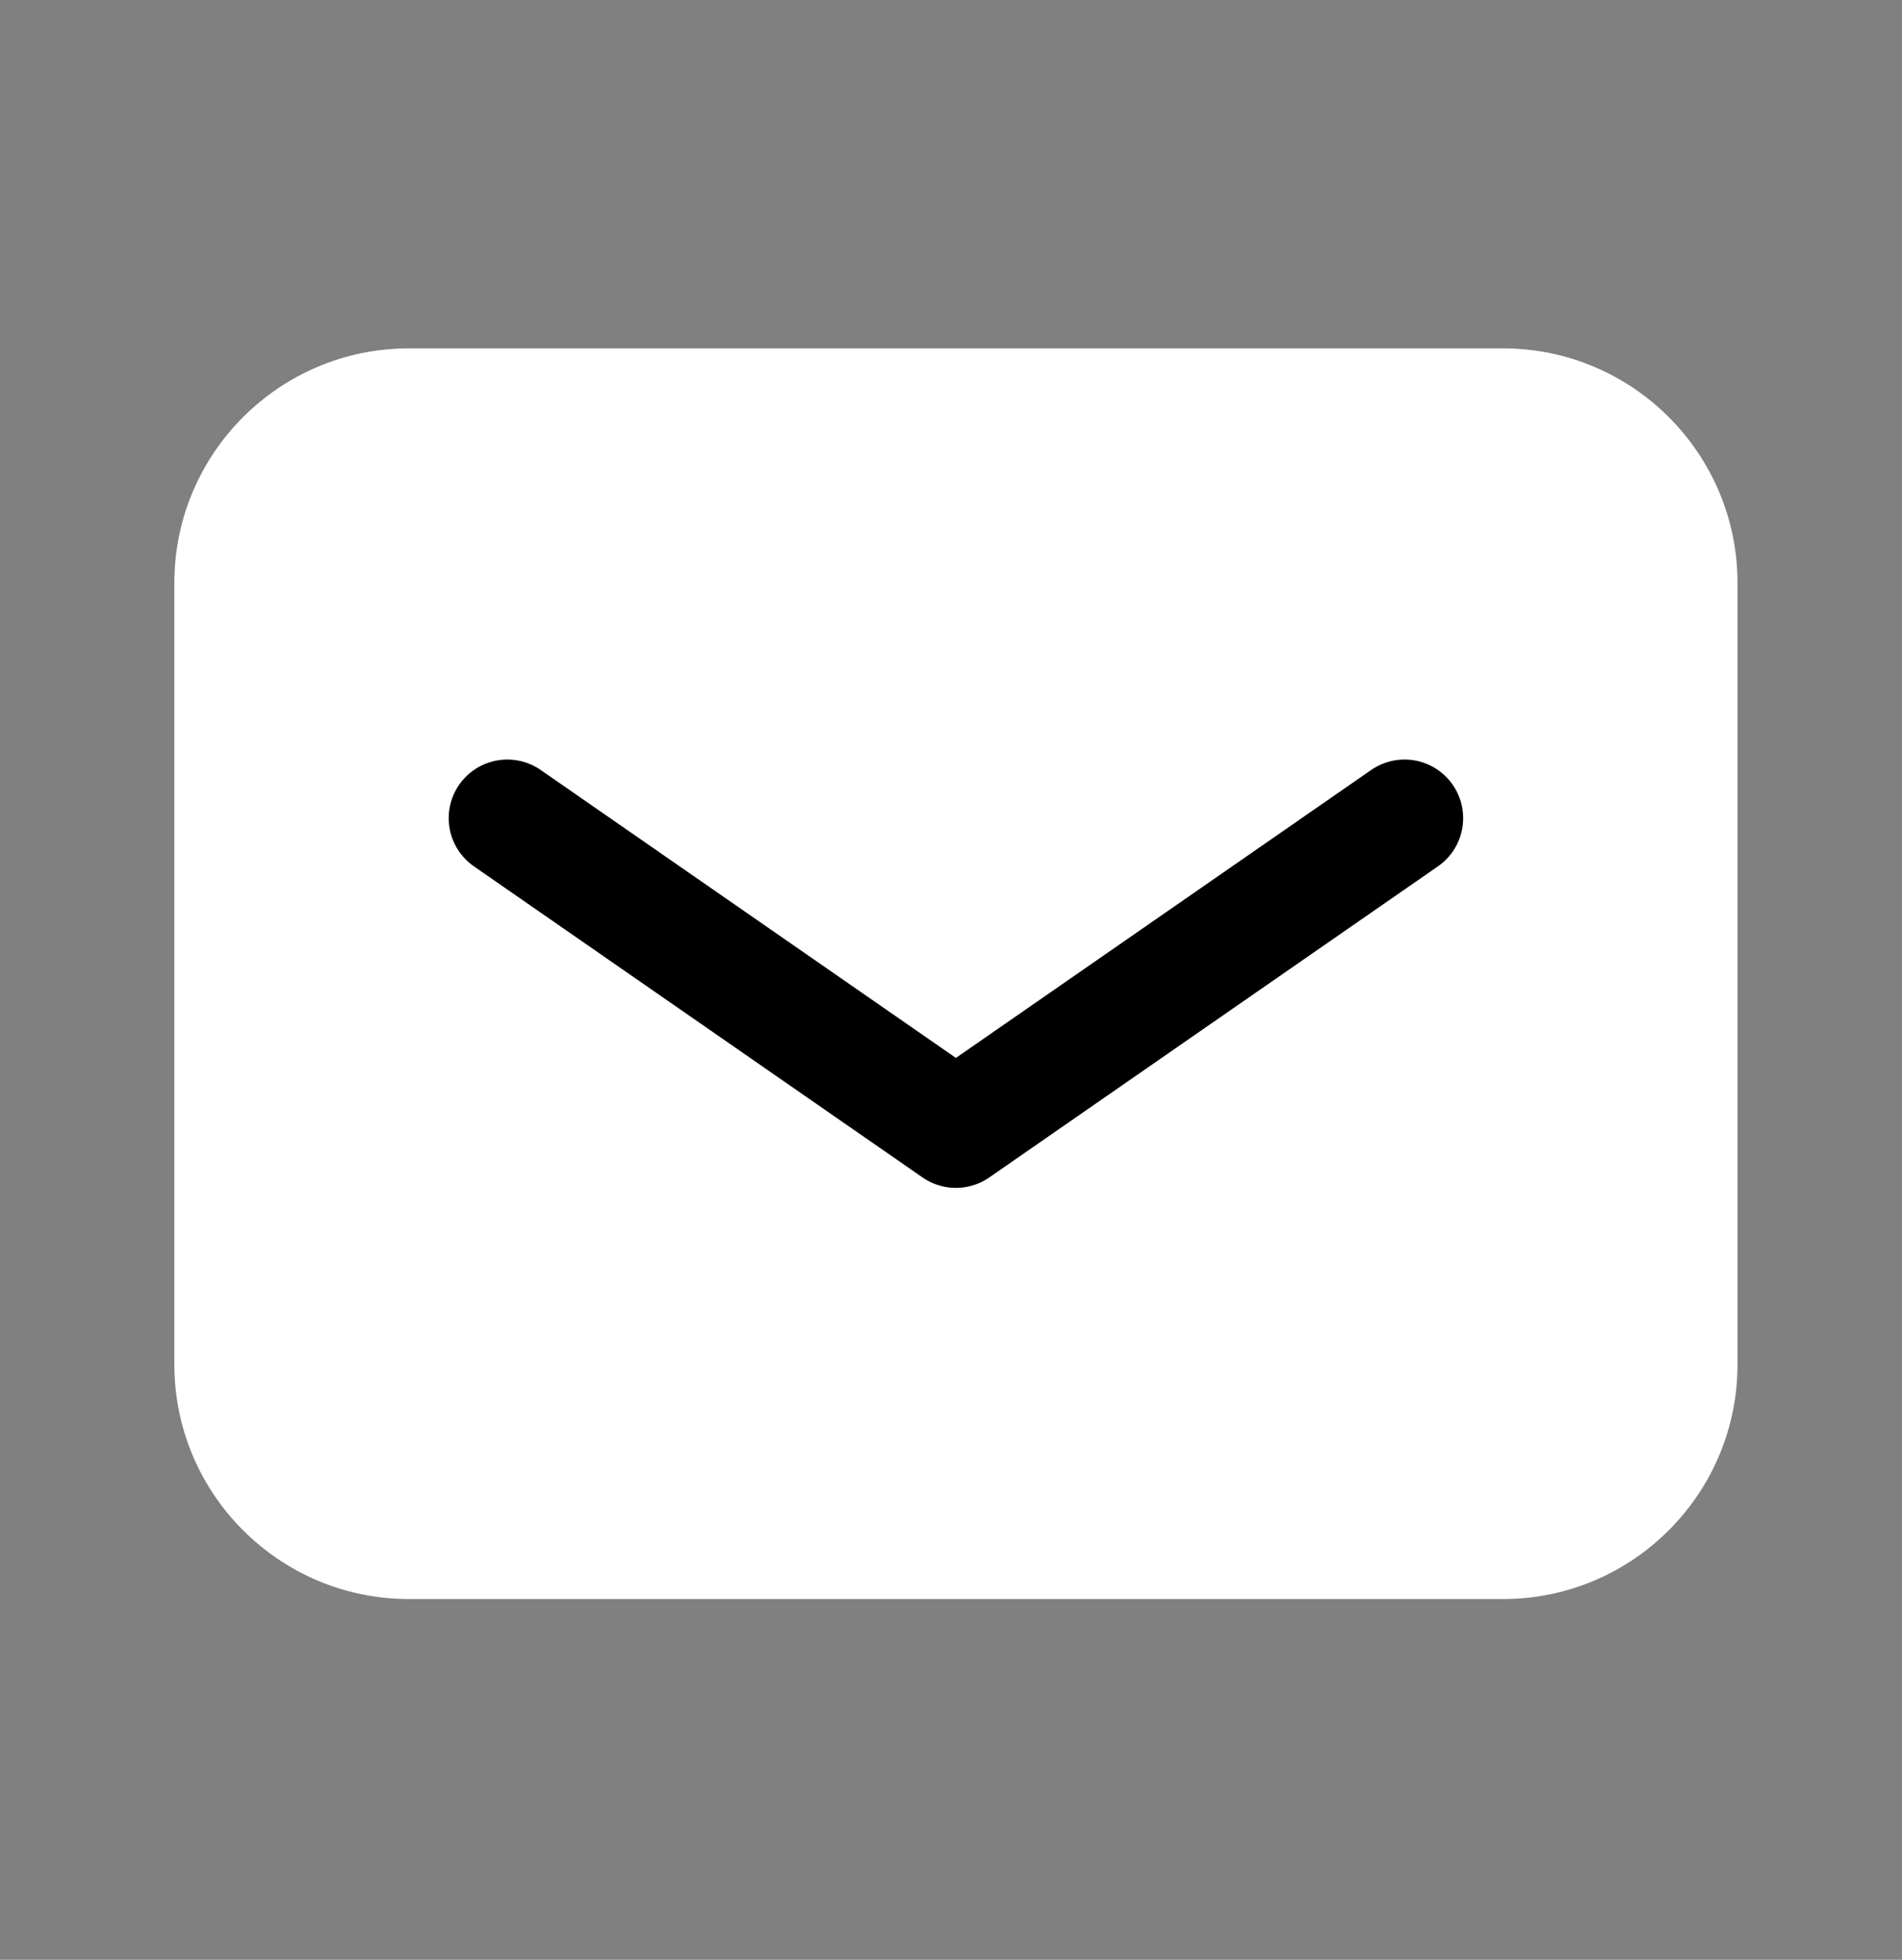 <svg width="33" height="34" viewBox="0 0 33 34" fill="none" xmlns="http://www.w3.org/2000/svg">
<rect x="0" y="0" width="33" height="34" fill="#808080" stroke="none"/>
<path d="M26.078 27.741H7.093C4.849 27.741 3.025 25.917 3.025 23.672V10.112C3.025 7.868 4.849 6.044 7.093 6.044H26.078C28.322 6.044 30.146 7.868 30.146 10.112V23.672C30.146 25.917 28.322 27.741 26.078 27.741Z" fill="white"/>
<path d="M8.802 14.194L16.585 19.591L24.369 14.194" fill="white"/>
<path d="M8.802 14.194L16.585 19.591L24.369 14.194" stroke="black" stroke-width="2.034" stroke-miterlimit="10" stroke-linecap="round" stroke-linejoin="round"/>
</svg>
